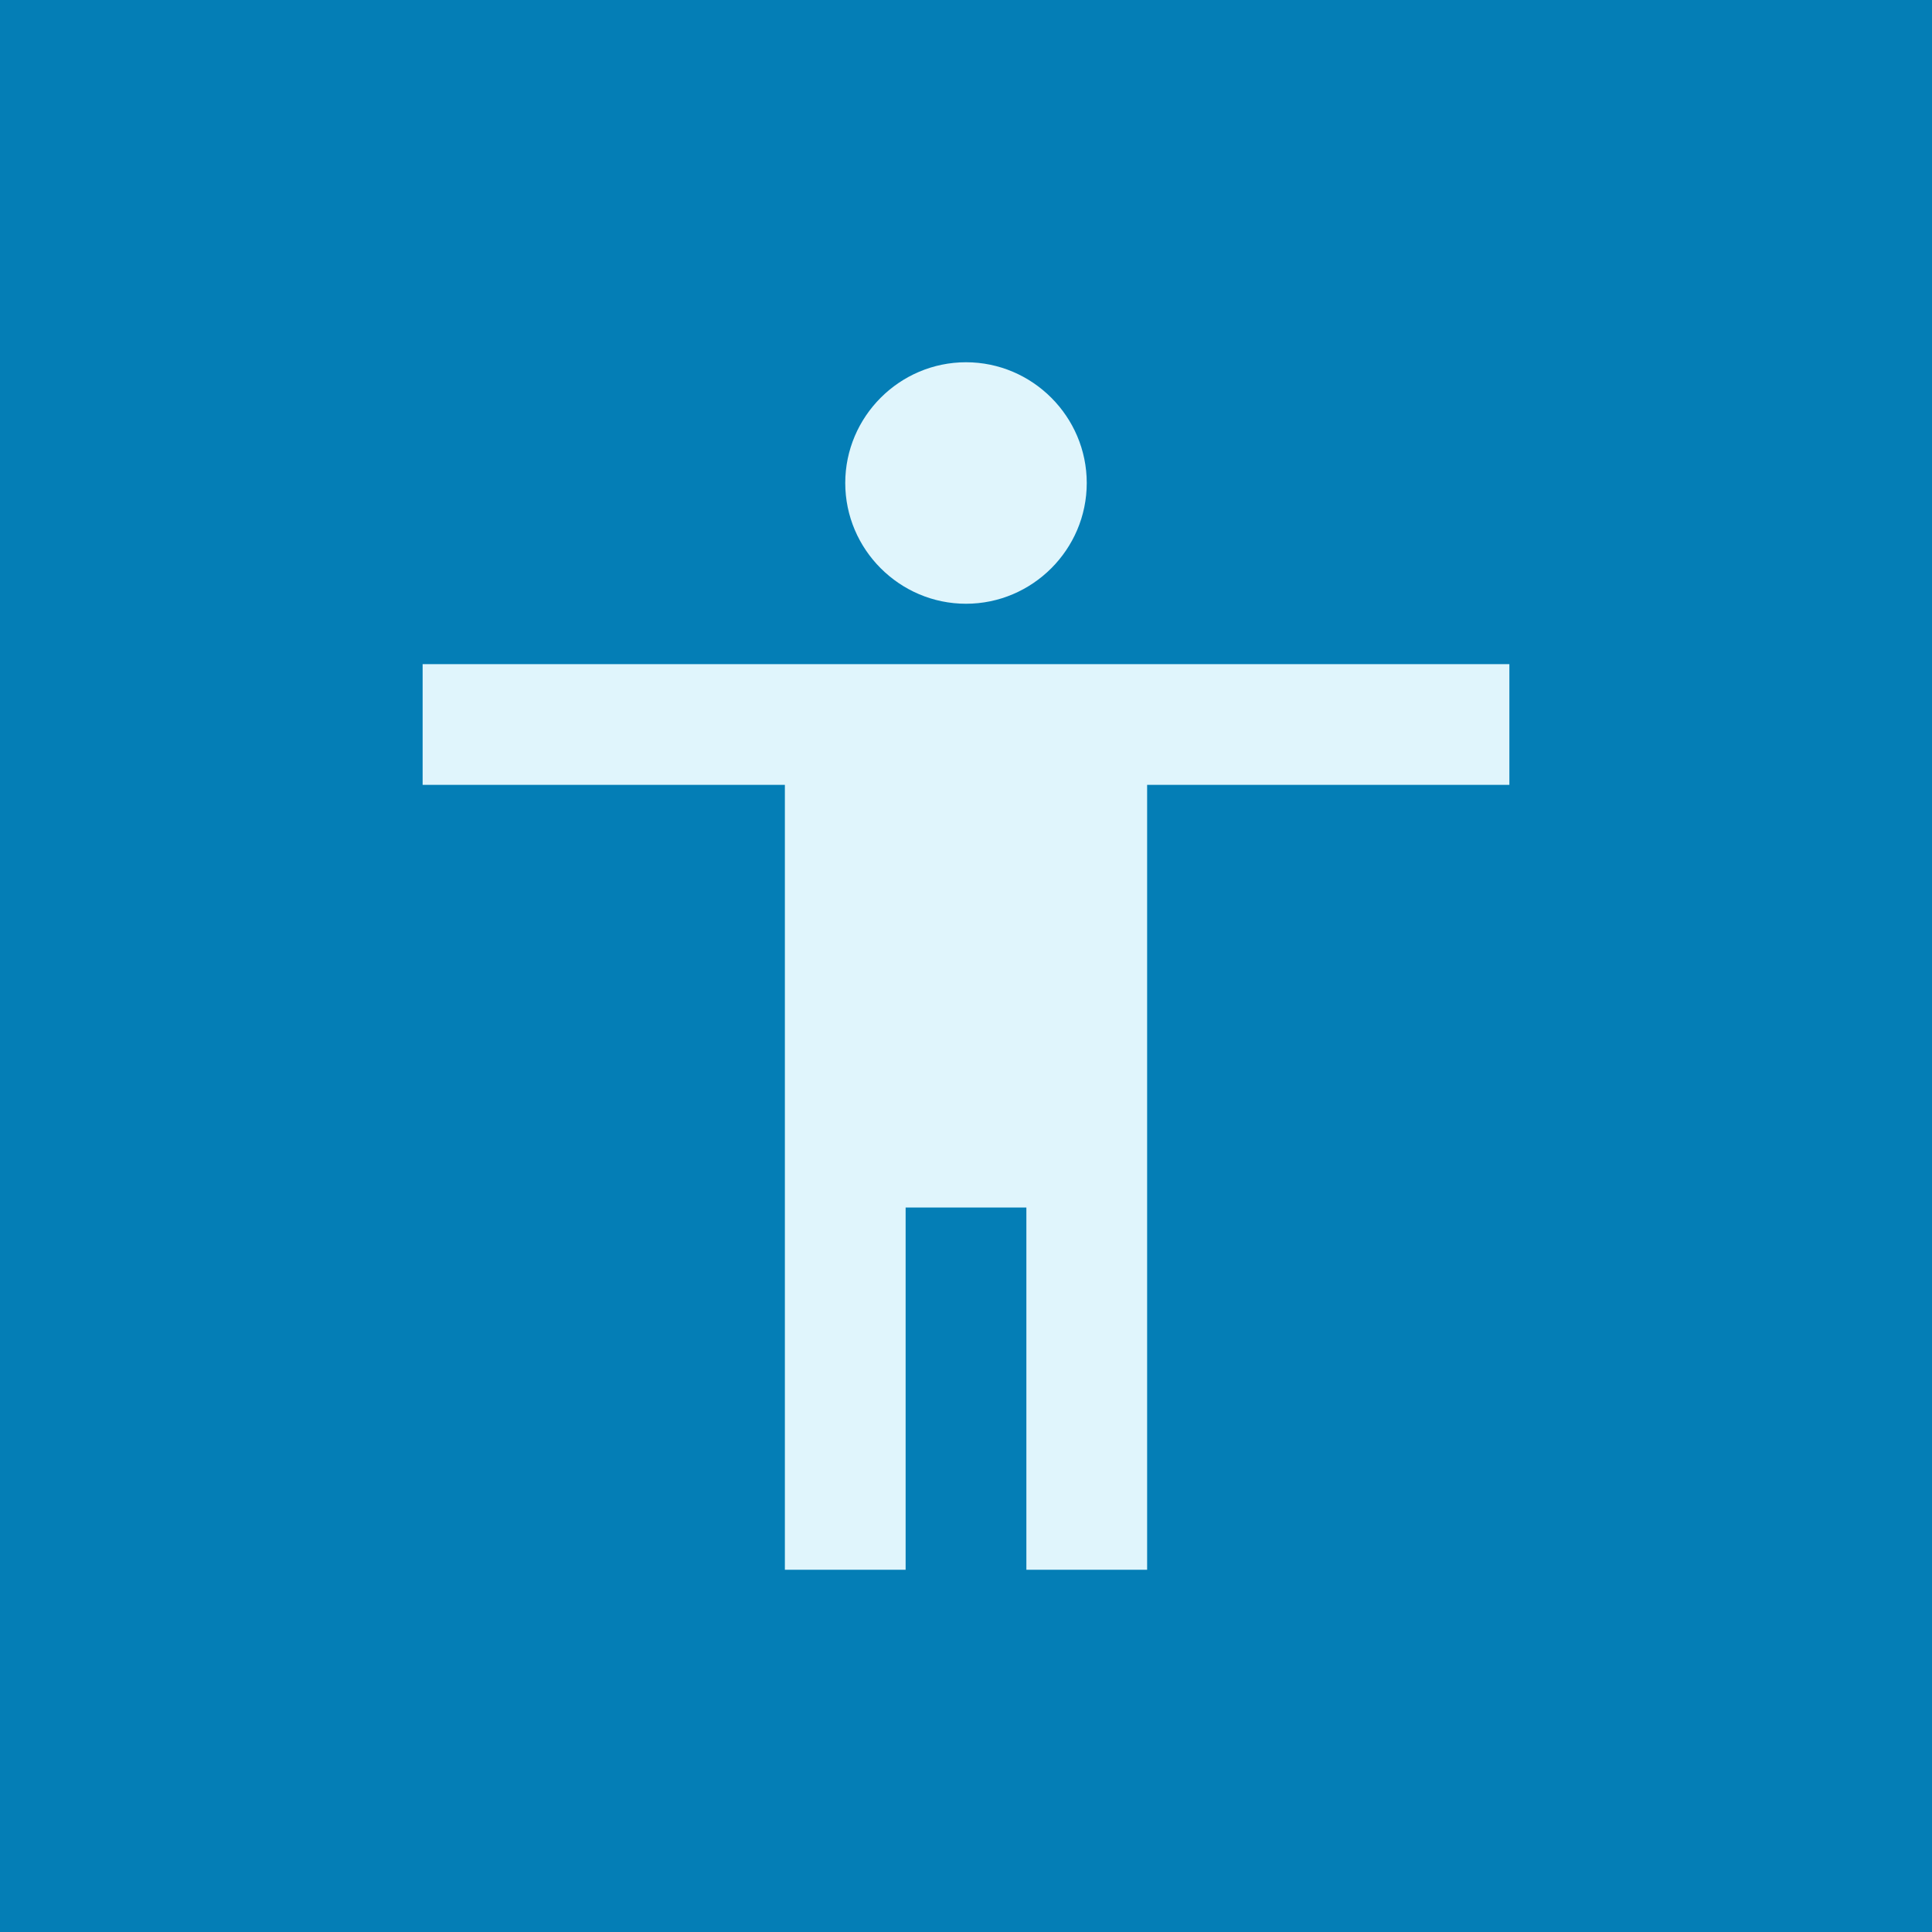 <?xml version="1.0" encoding="UTF-8"?>
<svg width="24px" height="24px" viewBox="0 0 24 24" version="1.1" xmlns="http://www.w3.org/2000/svg" xmlns:xlink="http://www.w3.org/1999/xlink">
    <!-- Generator: Sketch 52.2 (67145) - http://www.bohemiancoding.com/sketch -->
    <title>ILAO / organization</title>
    <desc>Created with Sketch.</desc>
    <g id="Icons" stroke="none" stroke-width="1" fill="none" fill-rule="evenodd">
        <g id="PTLA-&amp;-ILAO-Content-Type-Icons" transform="translate(-50, -375)">
            <g id="ILAO-/-organization" transform="translate(50, 375)">
                <rect id="Rectangle" fill="#047EB6" fill-rule="nonzero" x="0" y="0" width="24" height="24"></rect>
                <g id="ic_accessibility" transform="translate(5, 4)" fill="#E0F5FC">
                    <g id="Icon-24px">
                        <path d="M7,0.5 C7.825,0.5 8.5,1.175 8.5,2 C8.5,2.825 7.825,3.5 7,3.5 C6.175,3.5 5.5,2.825 5.5,2 C5.5,1.175 6.175,0.5 7,0.5 L7,0.5 Z M13.75,5.75 L9.25,5.75 L9.25,15.5 L7.75,15.5 L7.75,11 L6.25,11 L6.25,15.5 L4.75,15.5 L4.75,5.75 L0.25,5.75 L0.25,4.25 L13.75,4.25 L13.75,5.75 L13.75,5.75 Z" id="Shape"></path>
                    </g>
                </g>
            </g>
        </g>
    </g>
</svg>